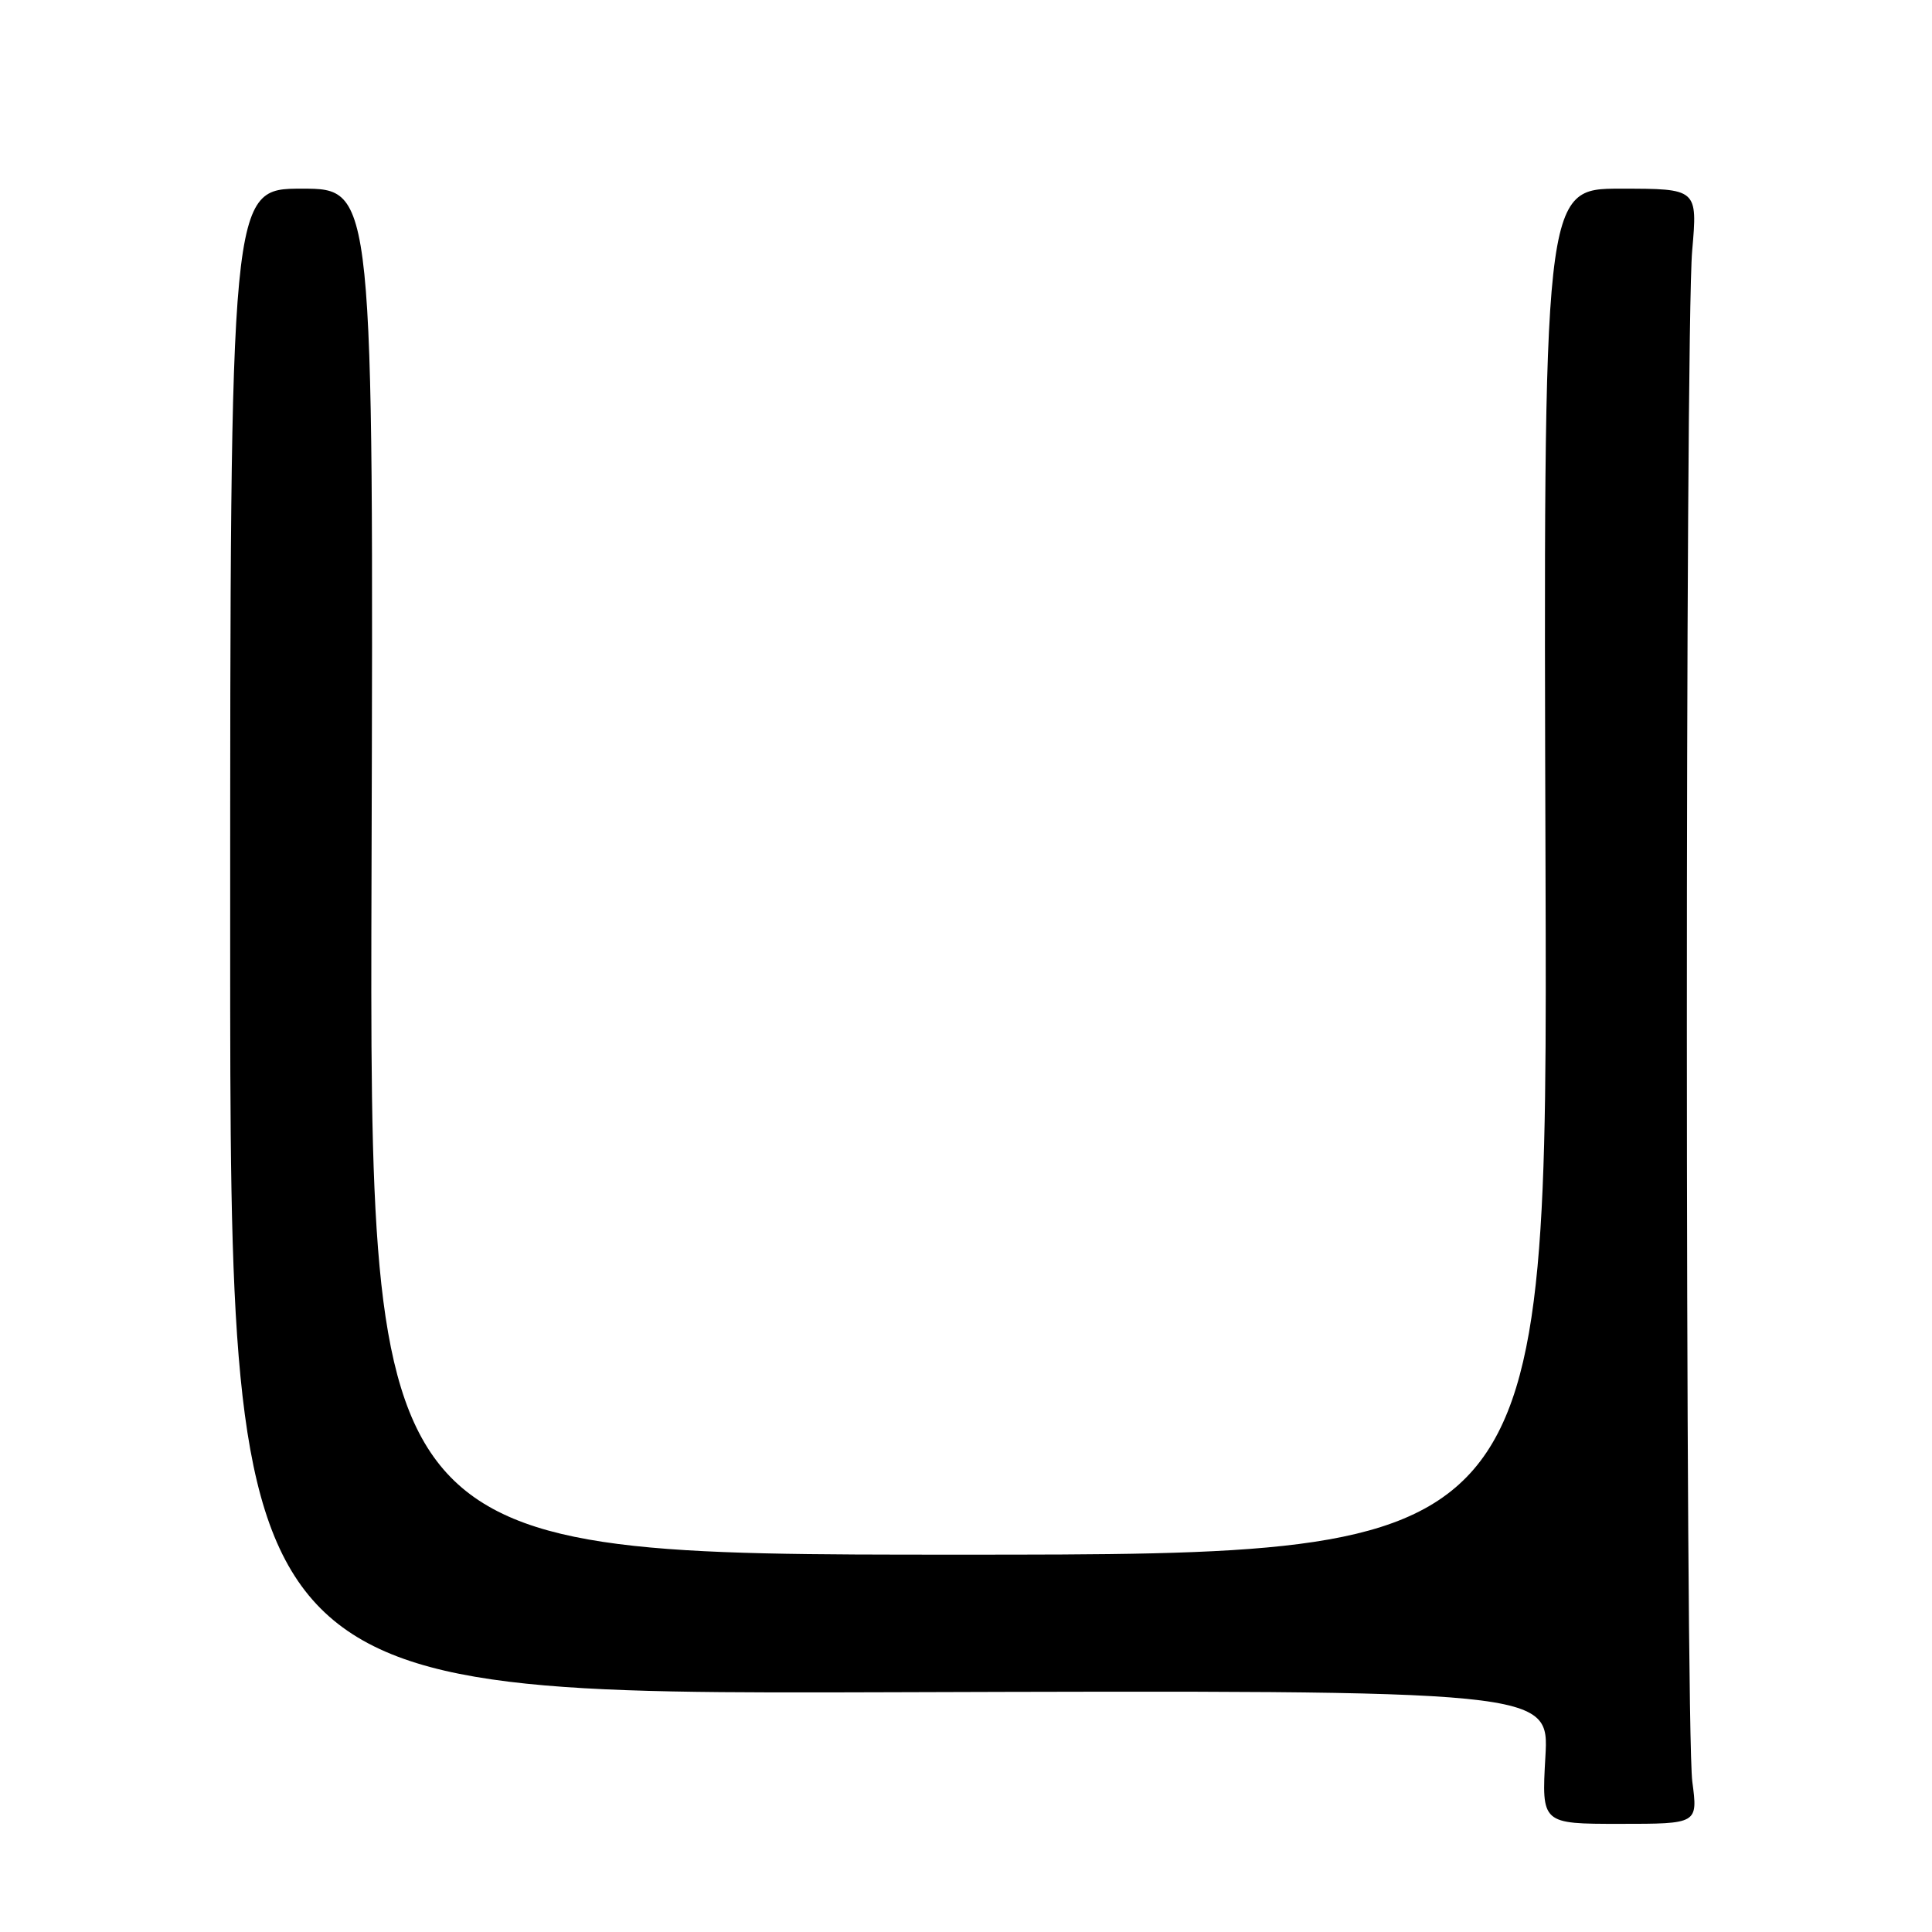 <?xml version="1.0" encoding="UTF-8" standalone="no"?>
<!DOCTYPE svg PUBLIC "-//W3C//DTD SVG 1.1//EN" "http://www.w3.org/Graphics/SVG/1.1/DTD/svg11.dtd" >
<svg xmlns="http://www.w3.org/2000/svg" xmlns:xlink="http://www.w3.org/1999/xlink" version="1.1" viewBox="0 0 256 256">
 <g >
 <path fill="currentColor"
d=" M 224.24 236.08 C 223.29 228.89 223.27 44.15 224.22 33.25 C 224.94 25.00 224.94 25.00 214.72 25.00 C 204.50 25.00 204.50 25.00 204.79 115.50 C 205.07 206.00 205.07 206.00 127.01 206.00 C 48.96 206.00 48.96 206.00 49.23 115.50 C 49.50 25.00 49.50 25.00 40.00 25.00 C 30.50 25.00 30.50 25.00 30.50 124.75 C 30.50 224.50 30.50 224.50 117.89 224.23 C 205.28 223.96 205.28 223.96 204.77 232.81 C 204.27 241.67 204.27 241.67 214.62 241.67 C 224.98 241.67 224.98 241.67 224.24 236.08 Z "/>
</g>
</svg>